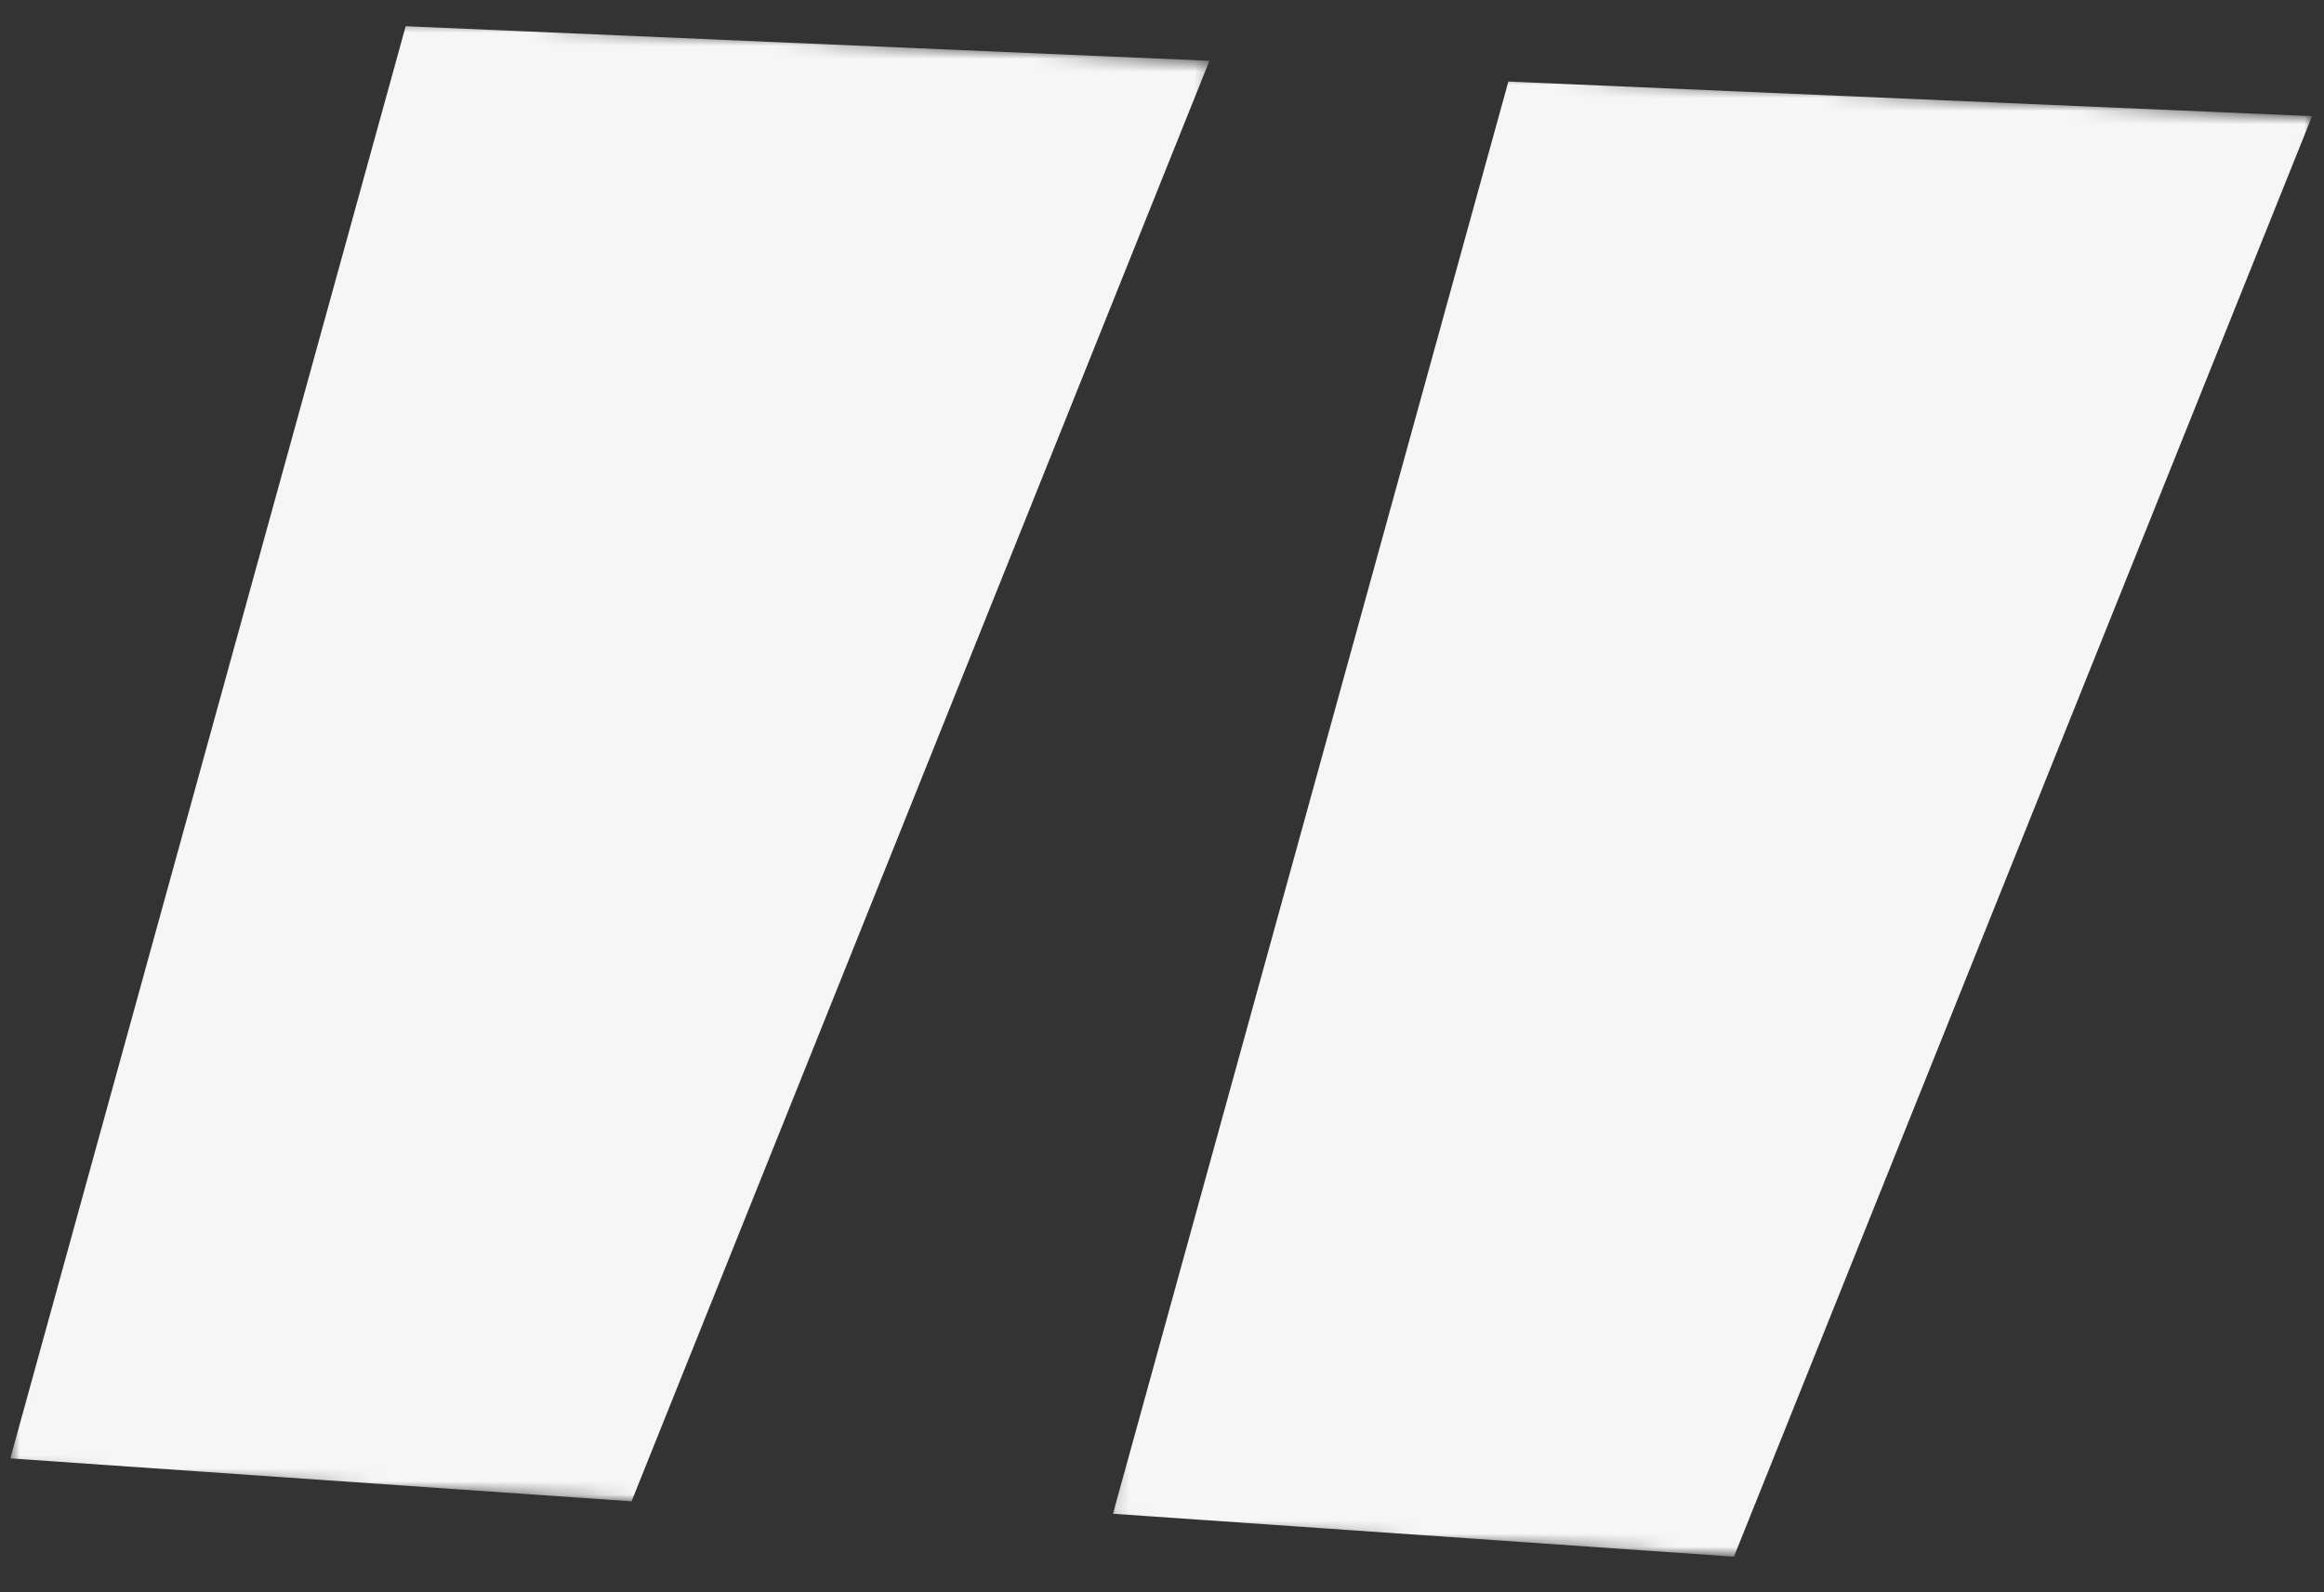 <svg width="178" height="122" viewBox="0 0 178 122" fill="none" xmlns="http://www.w3.org/2000/svg">
<rect x="0" y="0" width="178" height="122" fill="#333333" stroke="none"/>
<mask id="mask0_134_13" style="mask-type:luminance" maskUnits="userSpaceOnUse" x="0" y="0" width="93" height="117">
<path d="M6.345 0.323L92.782 4.664L87.141 116.962L0.705 112.62L6.345 0.323Z" fill="white"/>
</mask>
<g mask="url(#mask0_134_13)">
<path fill-rule="evenodd" clip-rule="evenodd" d="M31.072 2.009L0.789 111.73L48.371 115.02L92.633 4.657L31.072 2.009Z" fill="#F6F6F6"/>
</g>
<mask id="mask1_134_13" style="mask-type:luminance" maskUnits="userSpaceOnUse" x="85" y="4" width="93" height="118">
<path d="M90.701 4.56L177.13 8.901L171.489 121.199L85.061 116.858L90.701 4.56Z" fill="white"/>
</mask>
<g mask="url(#mask1_134_13)">
<path fill-rule="evenodd" clip-rule="evenodd" d="M115.528 6.25L85.244 115.971L132.805 119.26L177.087 8.898L115.528 6.25Z" fill="#F6F6F6"/>
</g>
</svg>

